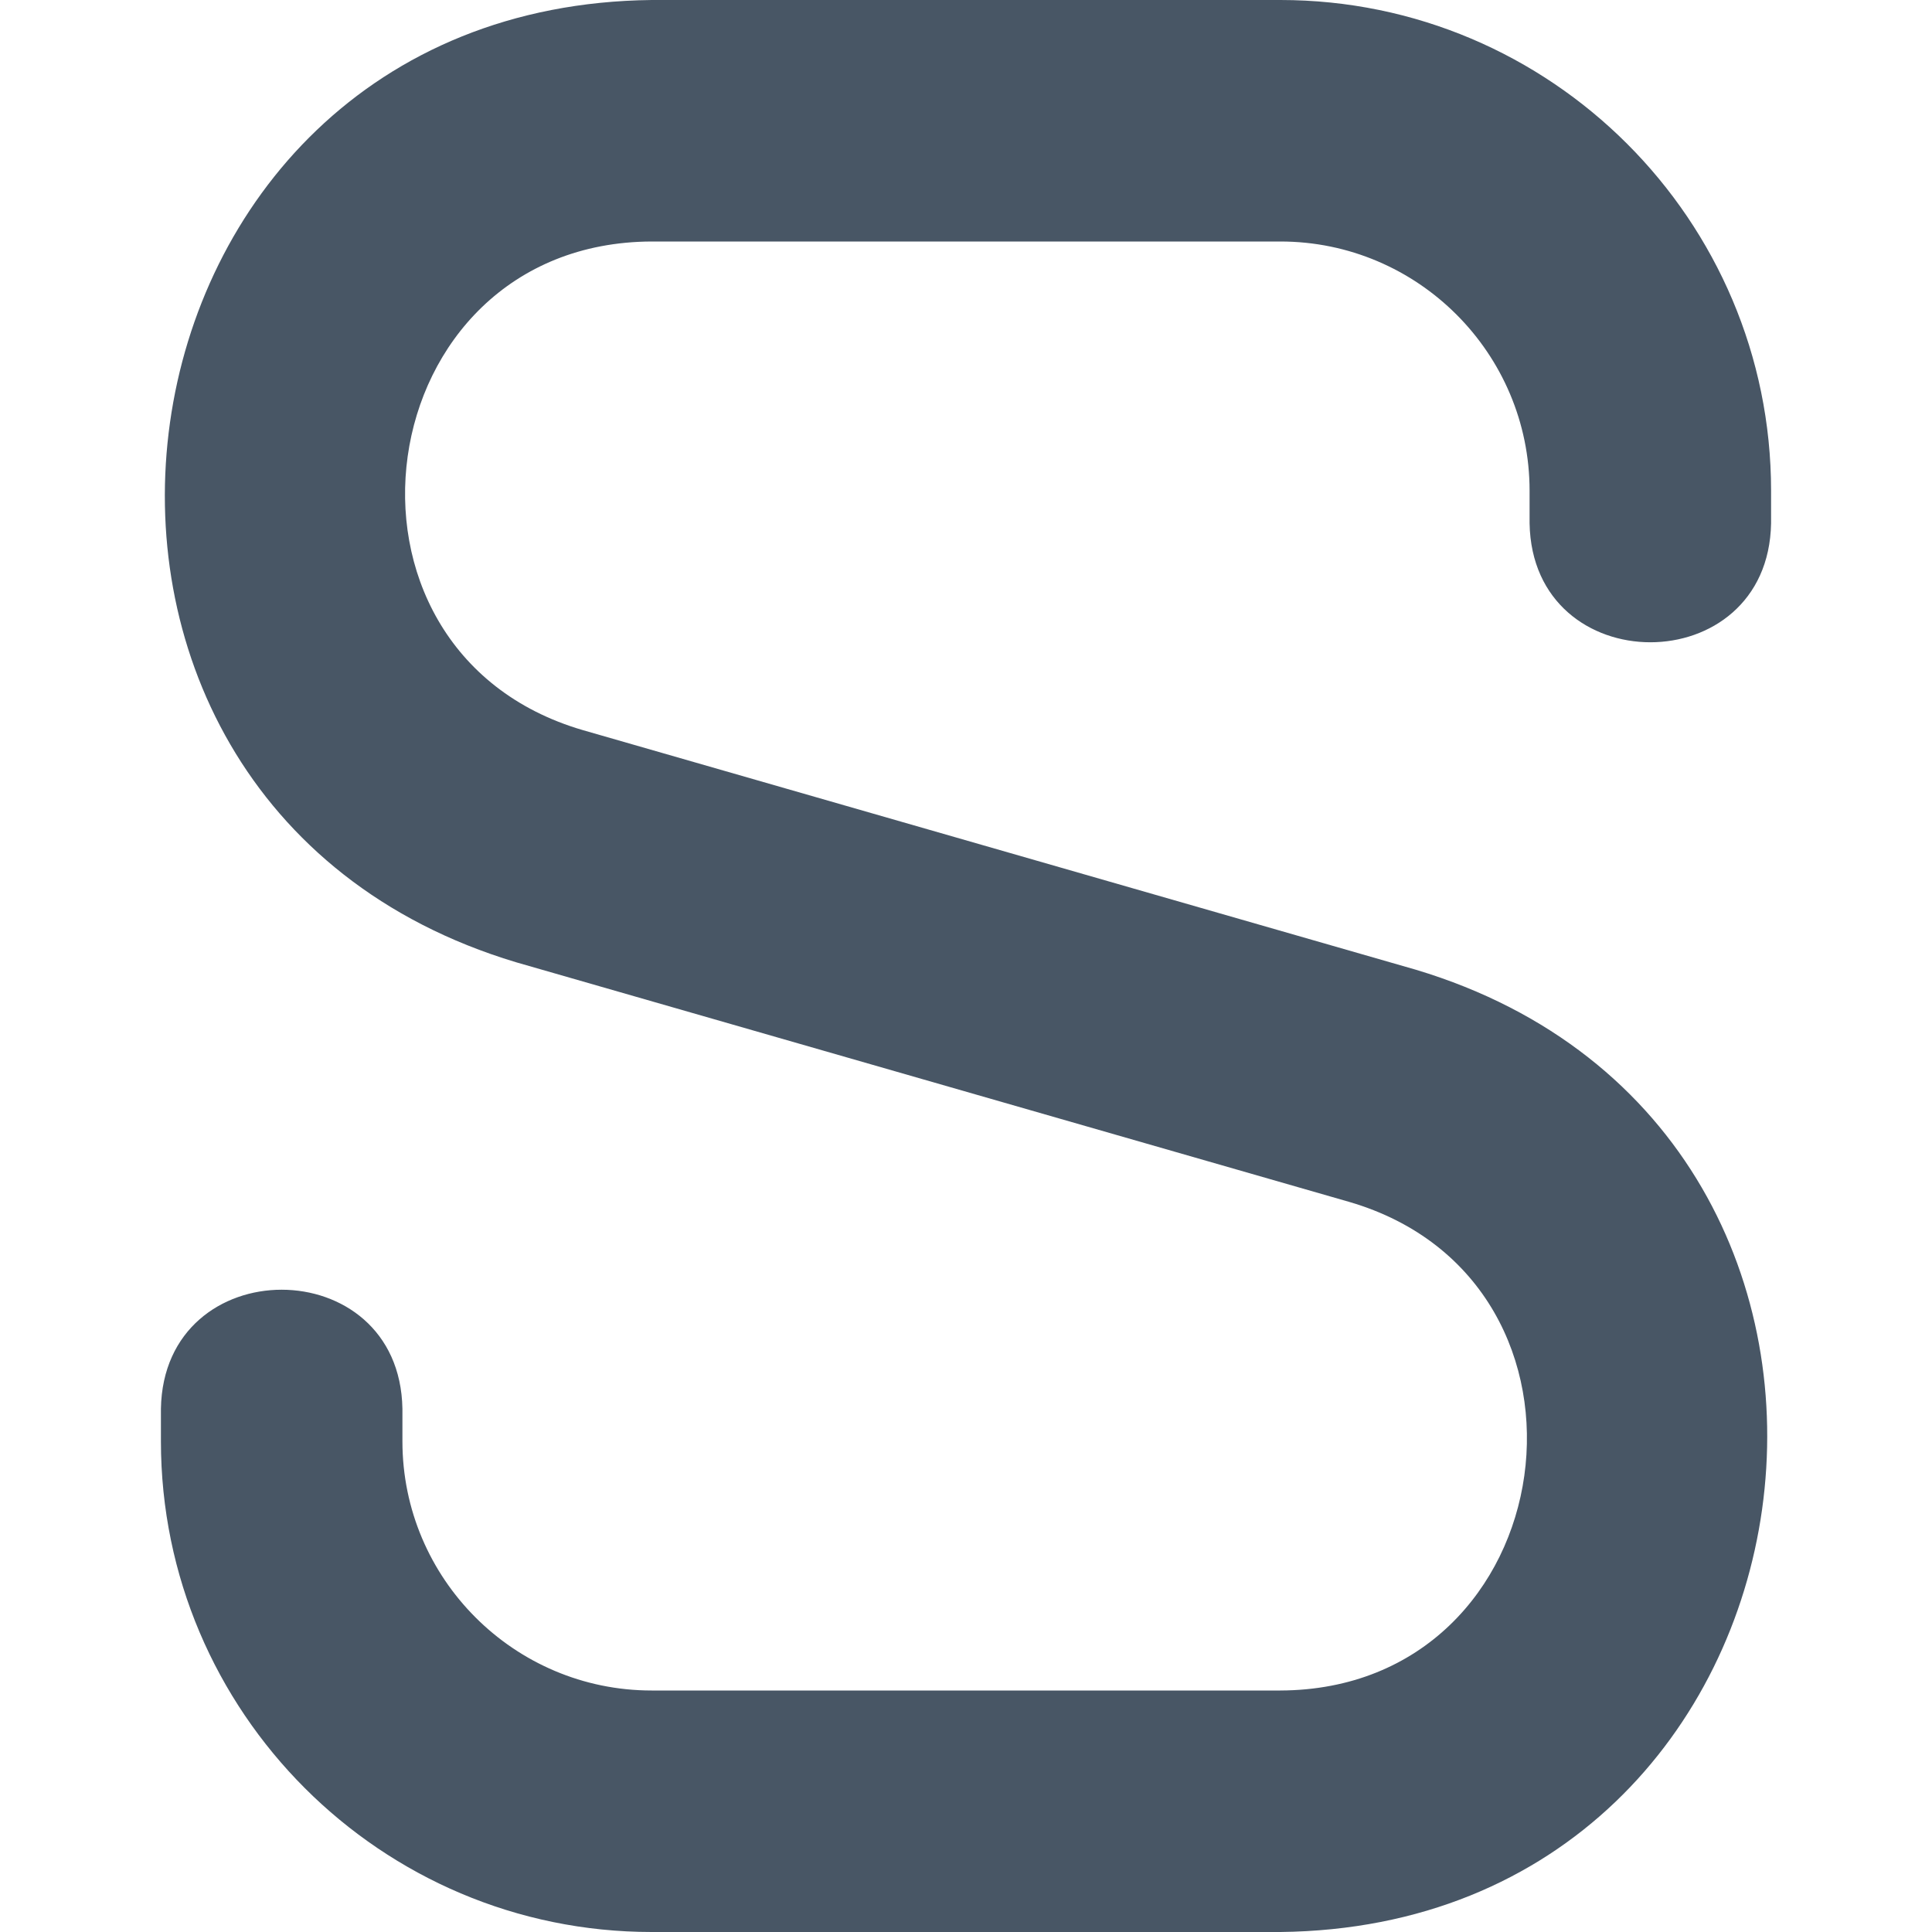 <svg xmlns="http://www.w3.org/2000/svg" fill="#485665" viewBox="0 0 24 24" width="512" height="512">
    <path d="M15.904,24h-7.809c-3.361,0-6.096-2.734-6.096-6.096v-.404c.034-1.972,2.966-1.971,3,0v.404c0,1.707,1.389,3.096,3.096,3.096h7.809c3.547-.012,4.252-5.079,.855-6.07l-10.35-2.977C-.292,9.938,1.088,.077,8.096,0h7.809c3.361,0,6.096,2.734,6.096,6.096v.404c-.034,1.972-2.966,1.971-3,0v-.404c0-1.707-1.389-3.096-3.096-3.096h-7.809c-3.547,.012-4.252,5.079-.855,6.07l10.35,2.977c6.702,2.015,5.322,11.876-1.686,11.953Z"/>
</svg>
